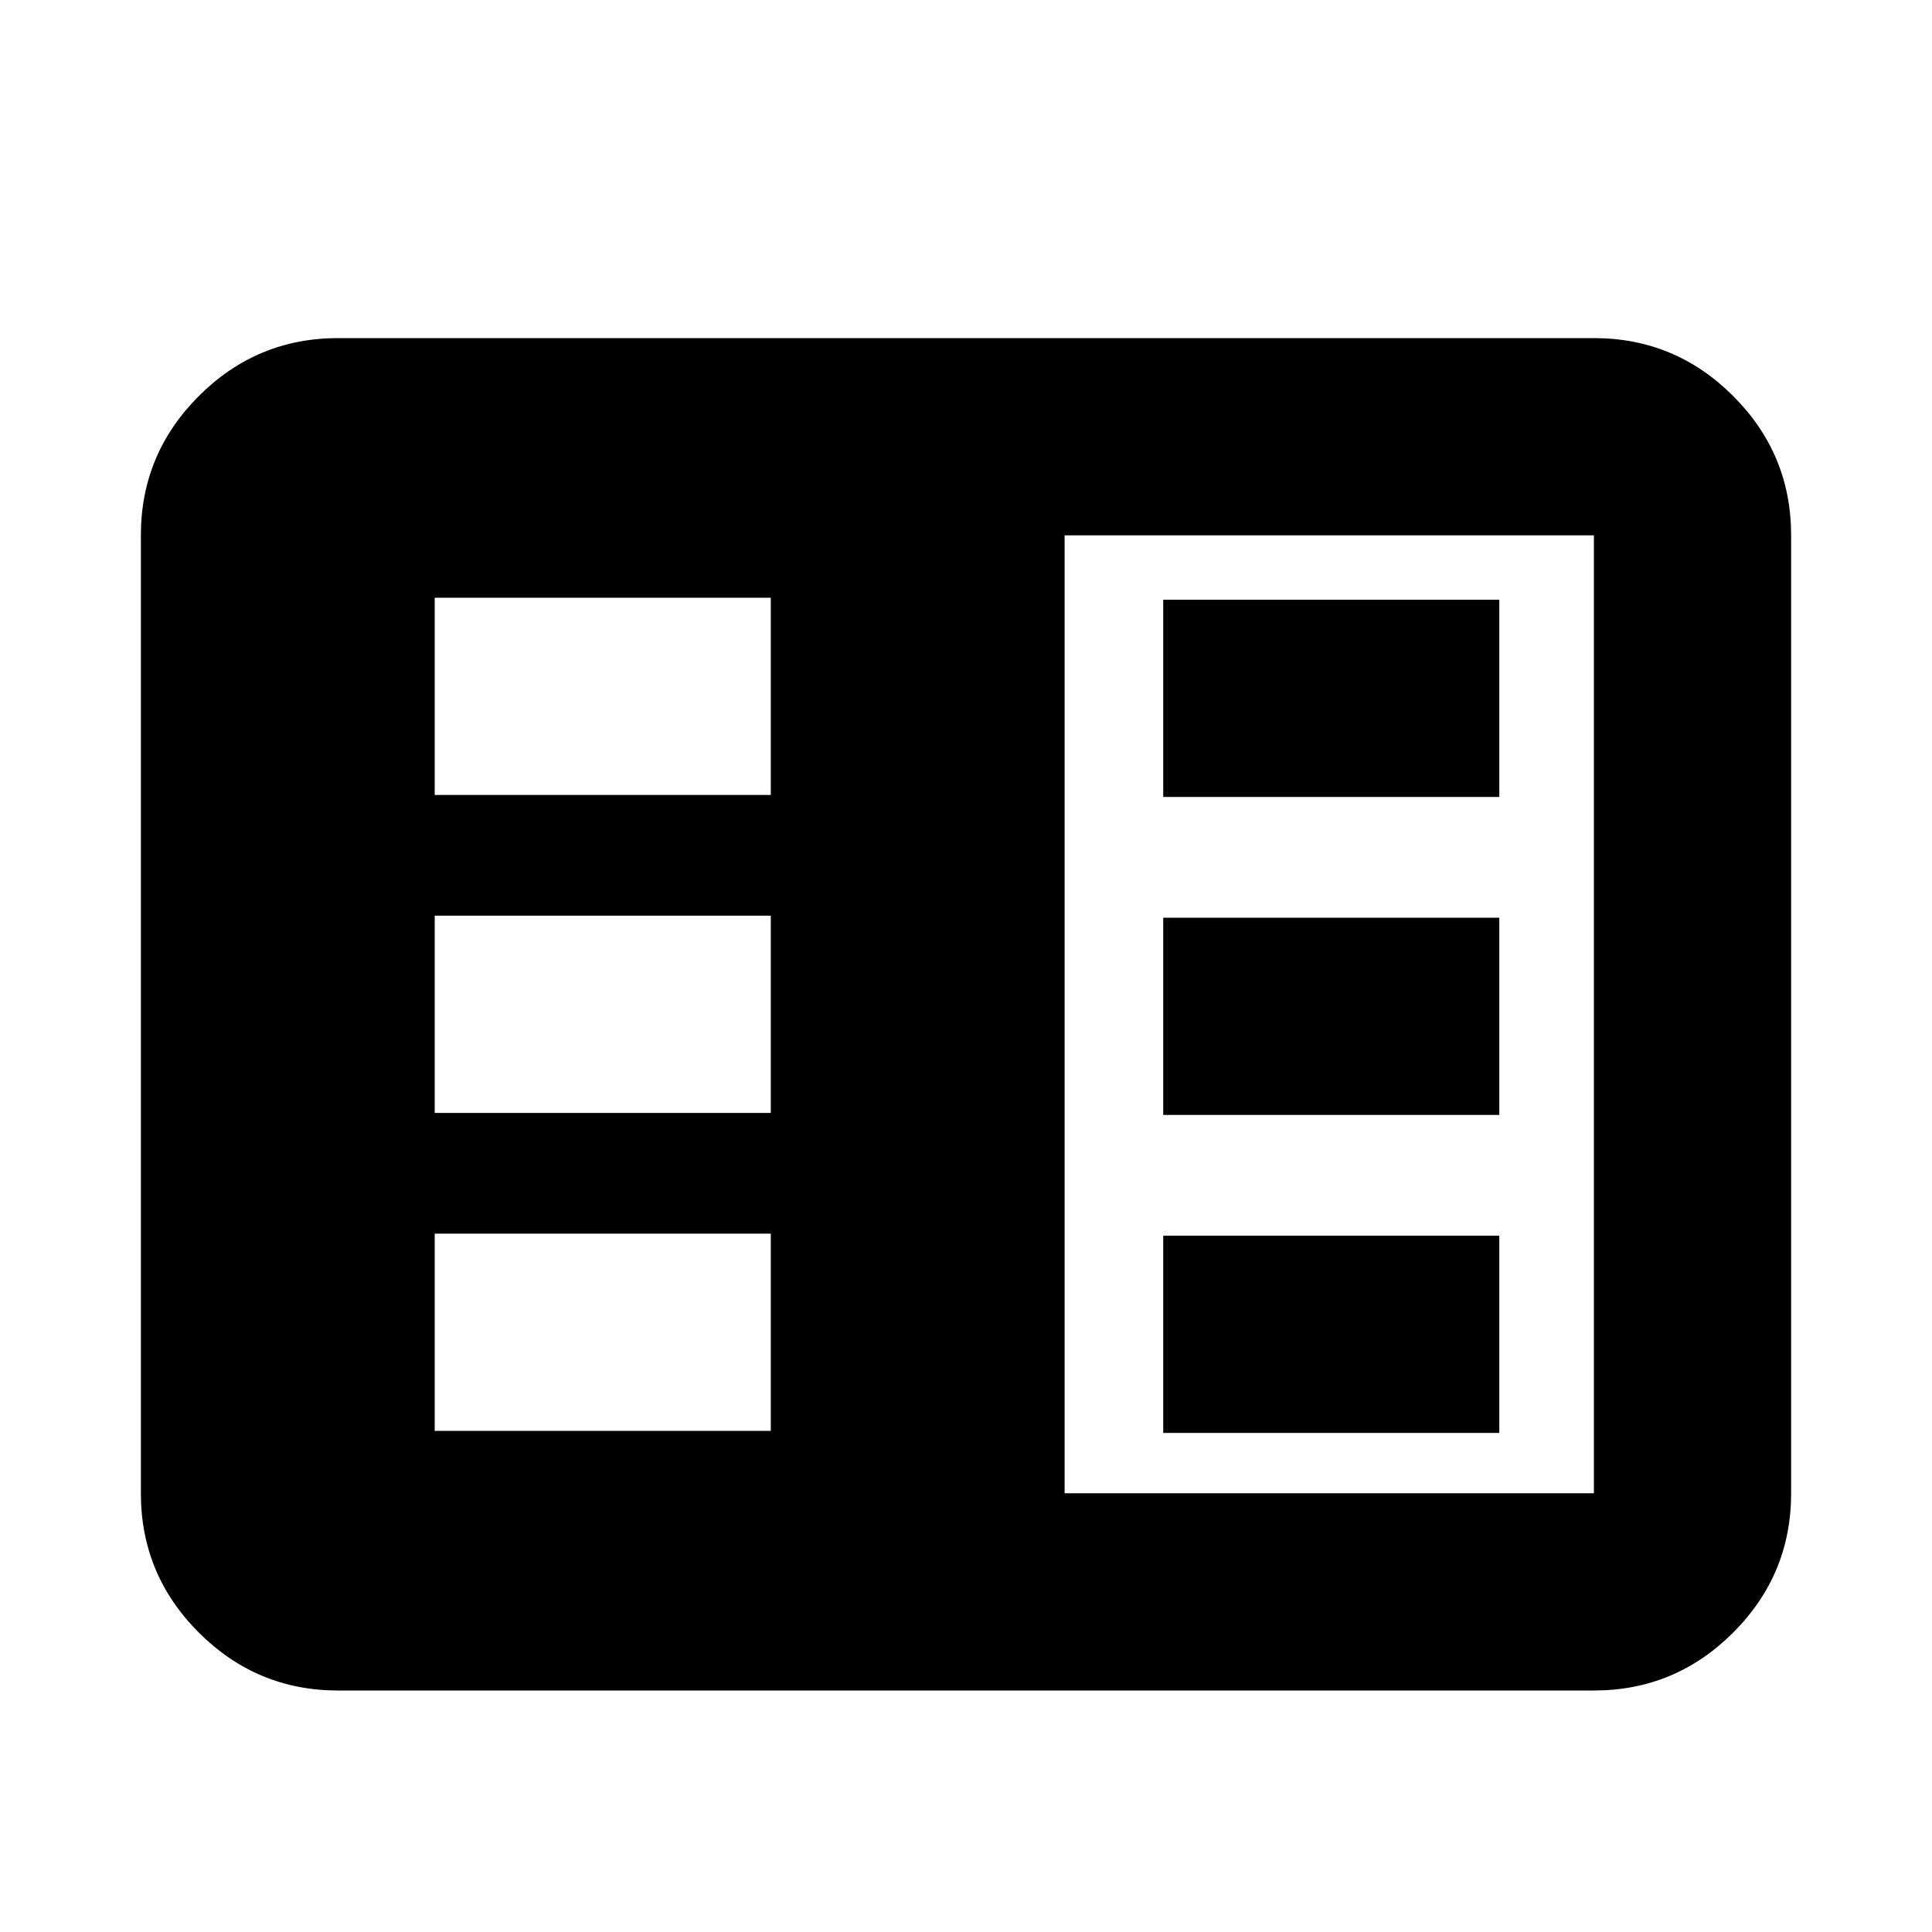 <svg xmlns="http://www.w3.org/2000/svg" height="20" viewBox="0 -960 960 960" width="20"><path d="M168-120q-40.42 0-69.21-28.79Q70-177.57 70-218v-476q0-40.42 28.79-69.21Q127.58-792 168-792h624q40.42 0 69.21 28.79Q890-734.42 890-694v476q0 40.43-28.79 69.21Q832.42-120 792-120H168Zm361-98h263v-476H529v476Zm-313-31h167v-98H216v98Zm0-158h167v-98H216v98Zm0-158h167v-98H216v98Zm362 317h167v-98H578v98Zm0-158h167v-98H578v98Zm0-158h167v-98H578v98Z"/></svg>